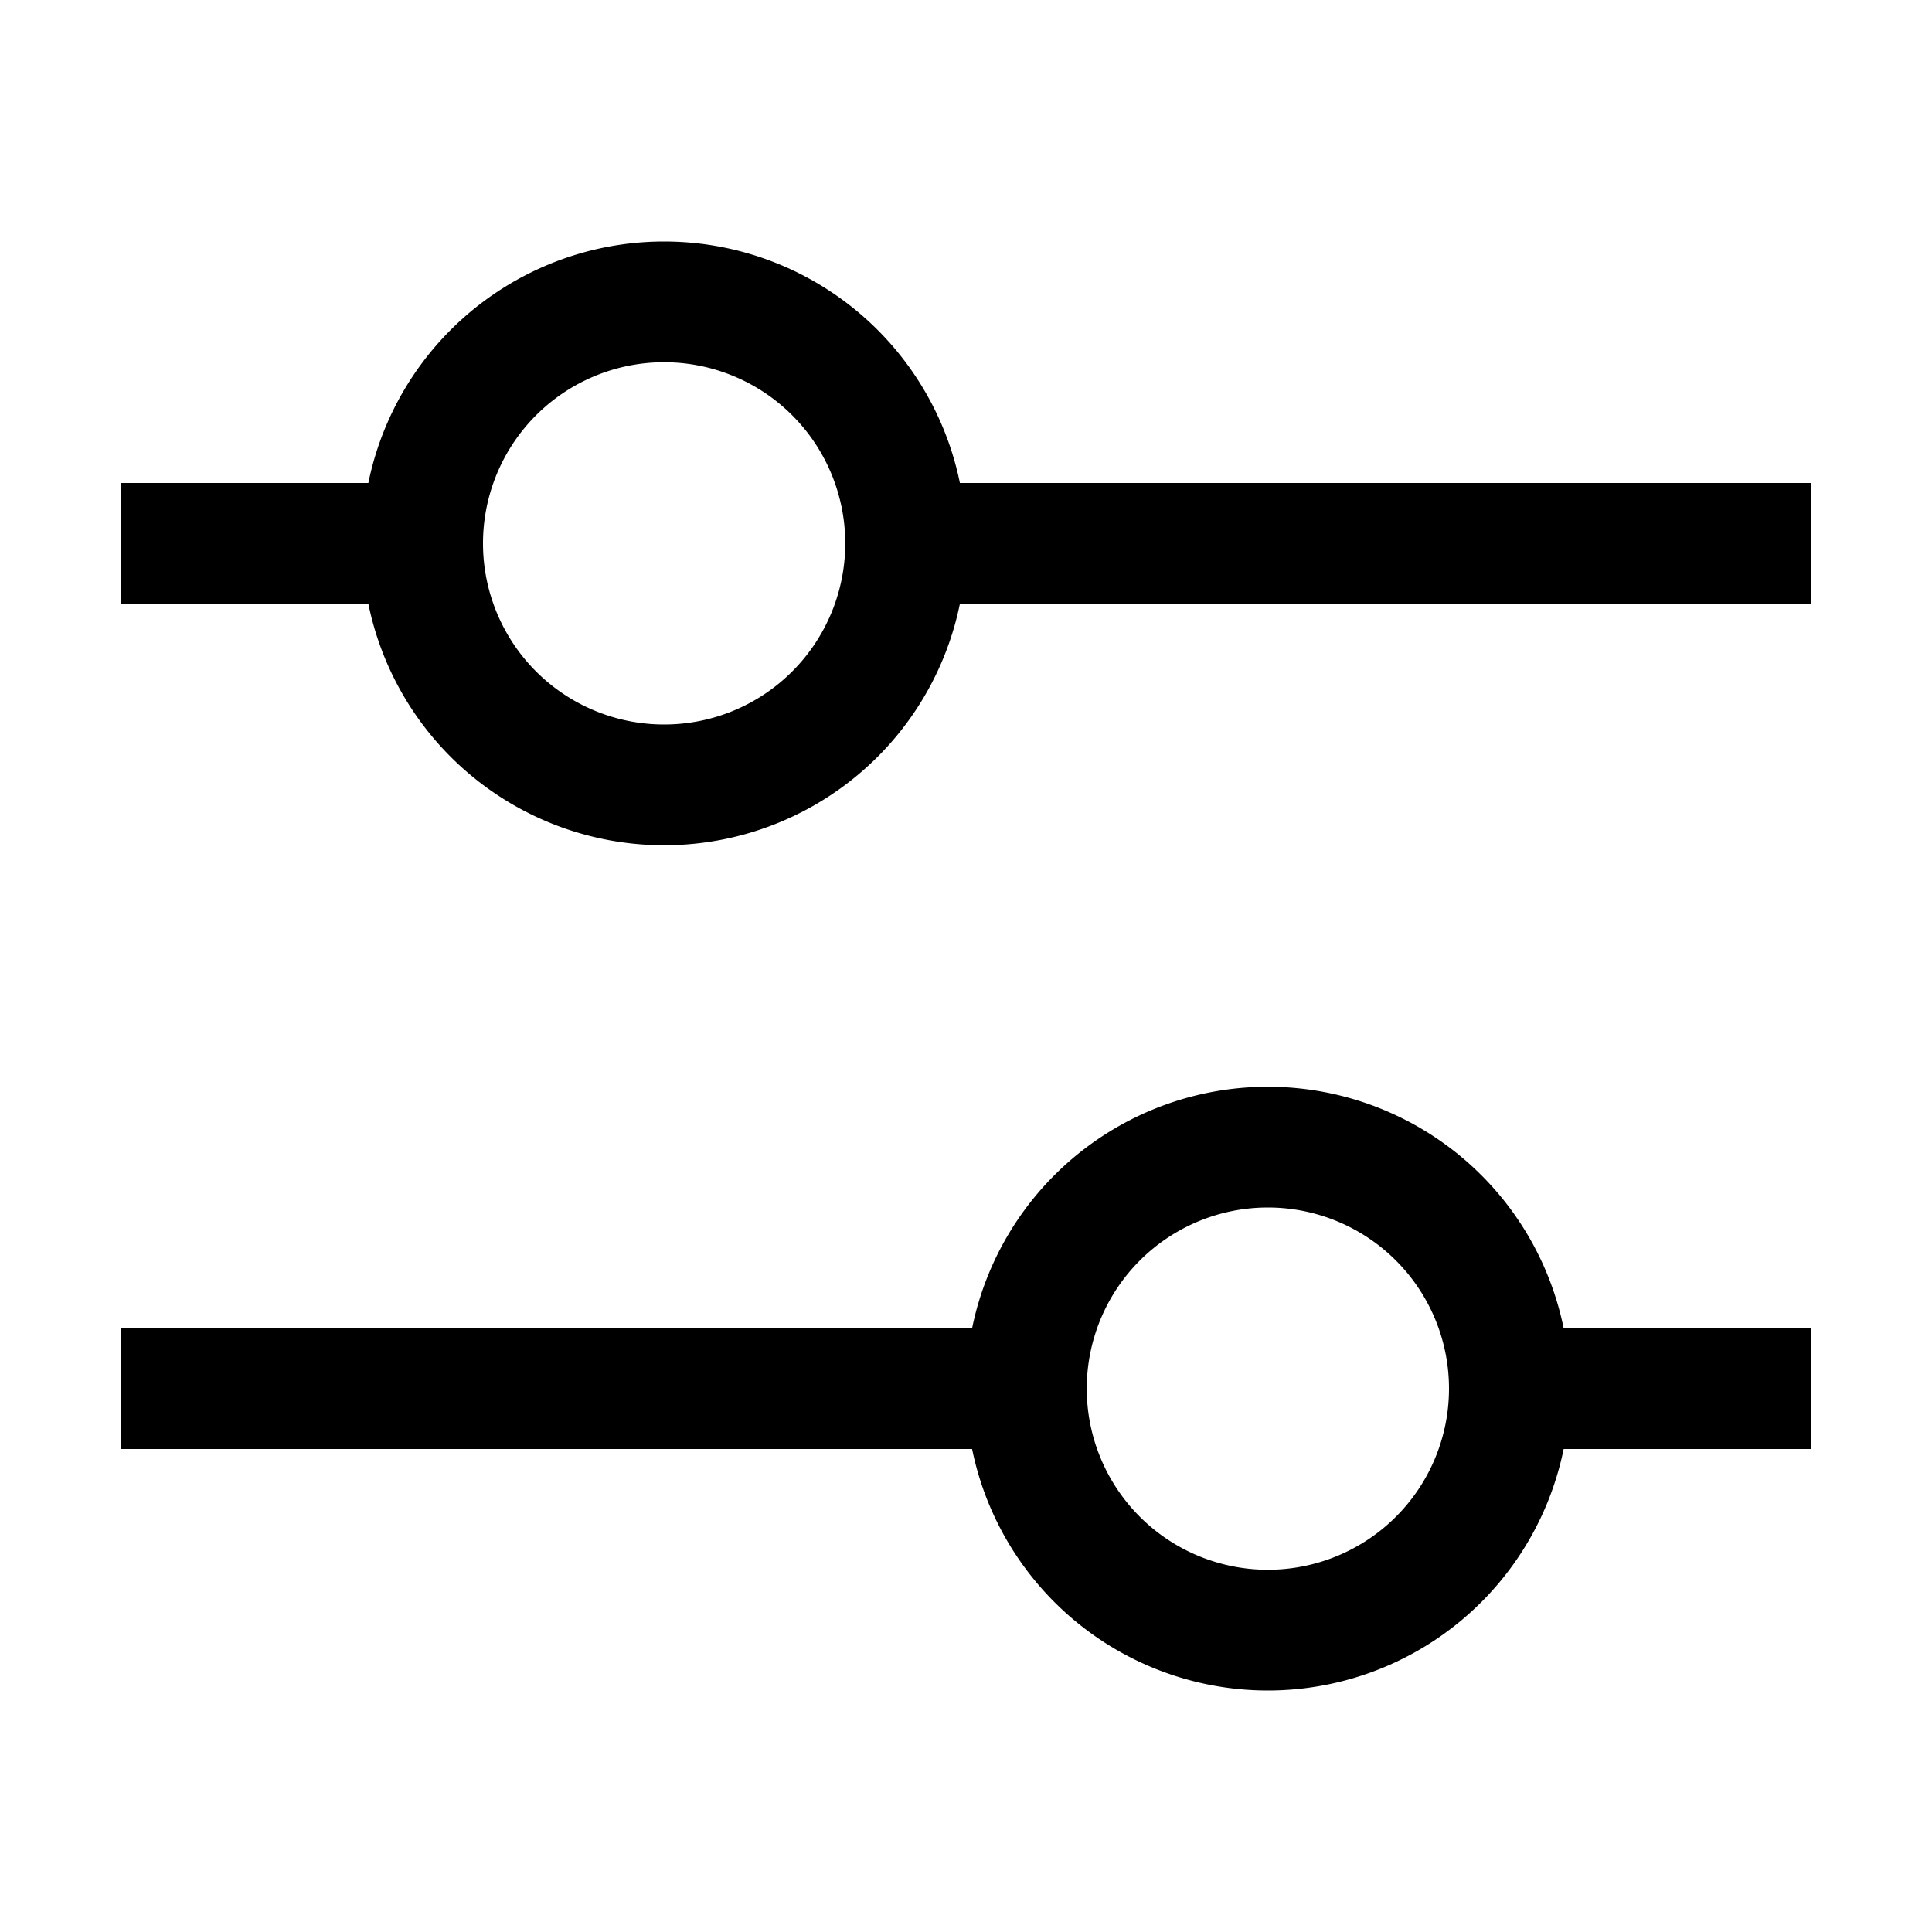 <svg
  xmlns="http://www.w3.org/2000/svg"
  width="16"
  height="16"
  fill="none"
  viewBox="0 0 16 16"
>
  <path
    stroke="currentColor"
    stroke-width="1"
    d="M15 4.5H7.5m-4 0H1m0 7h7.5m4 0H15m-7.5-7a2 2 0 1 1-4 0 2 2 0 0 1 4 0Zm5 7a2 2 0 1 1-4 0 2 2 0 0 1 4 0Z"
  />
</svg>
